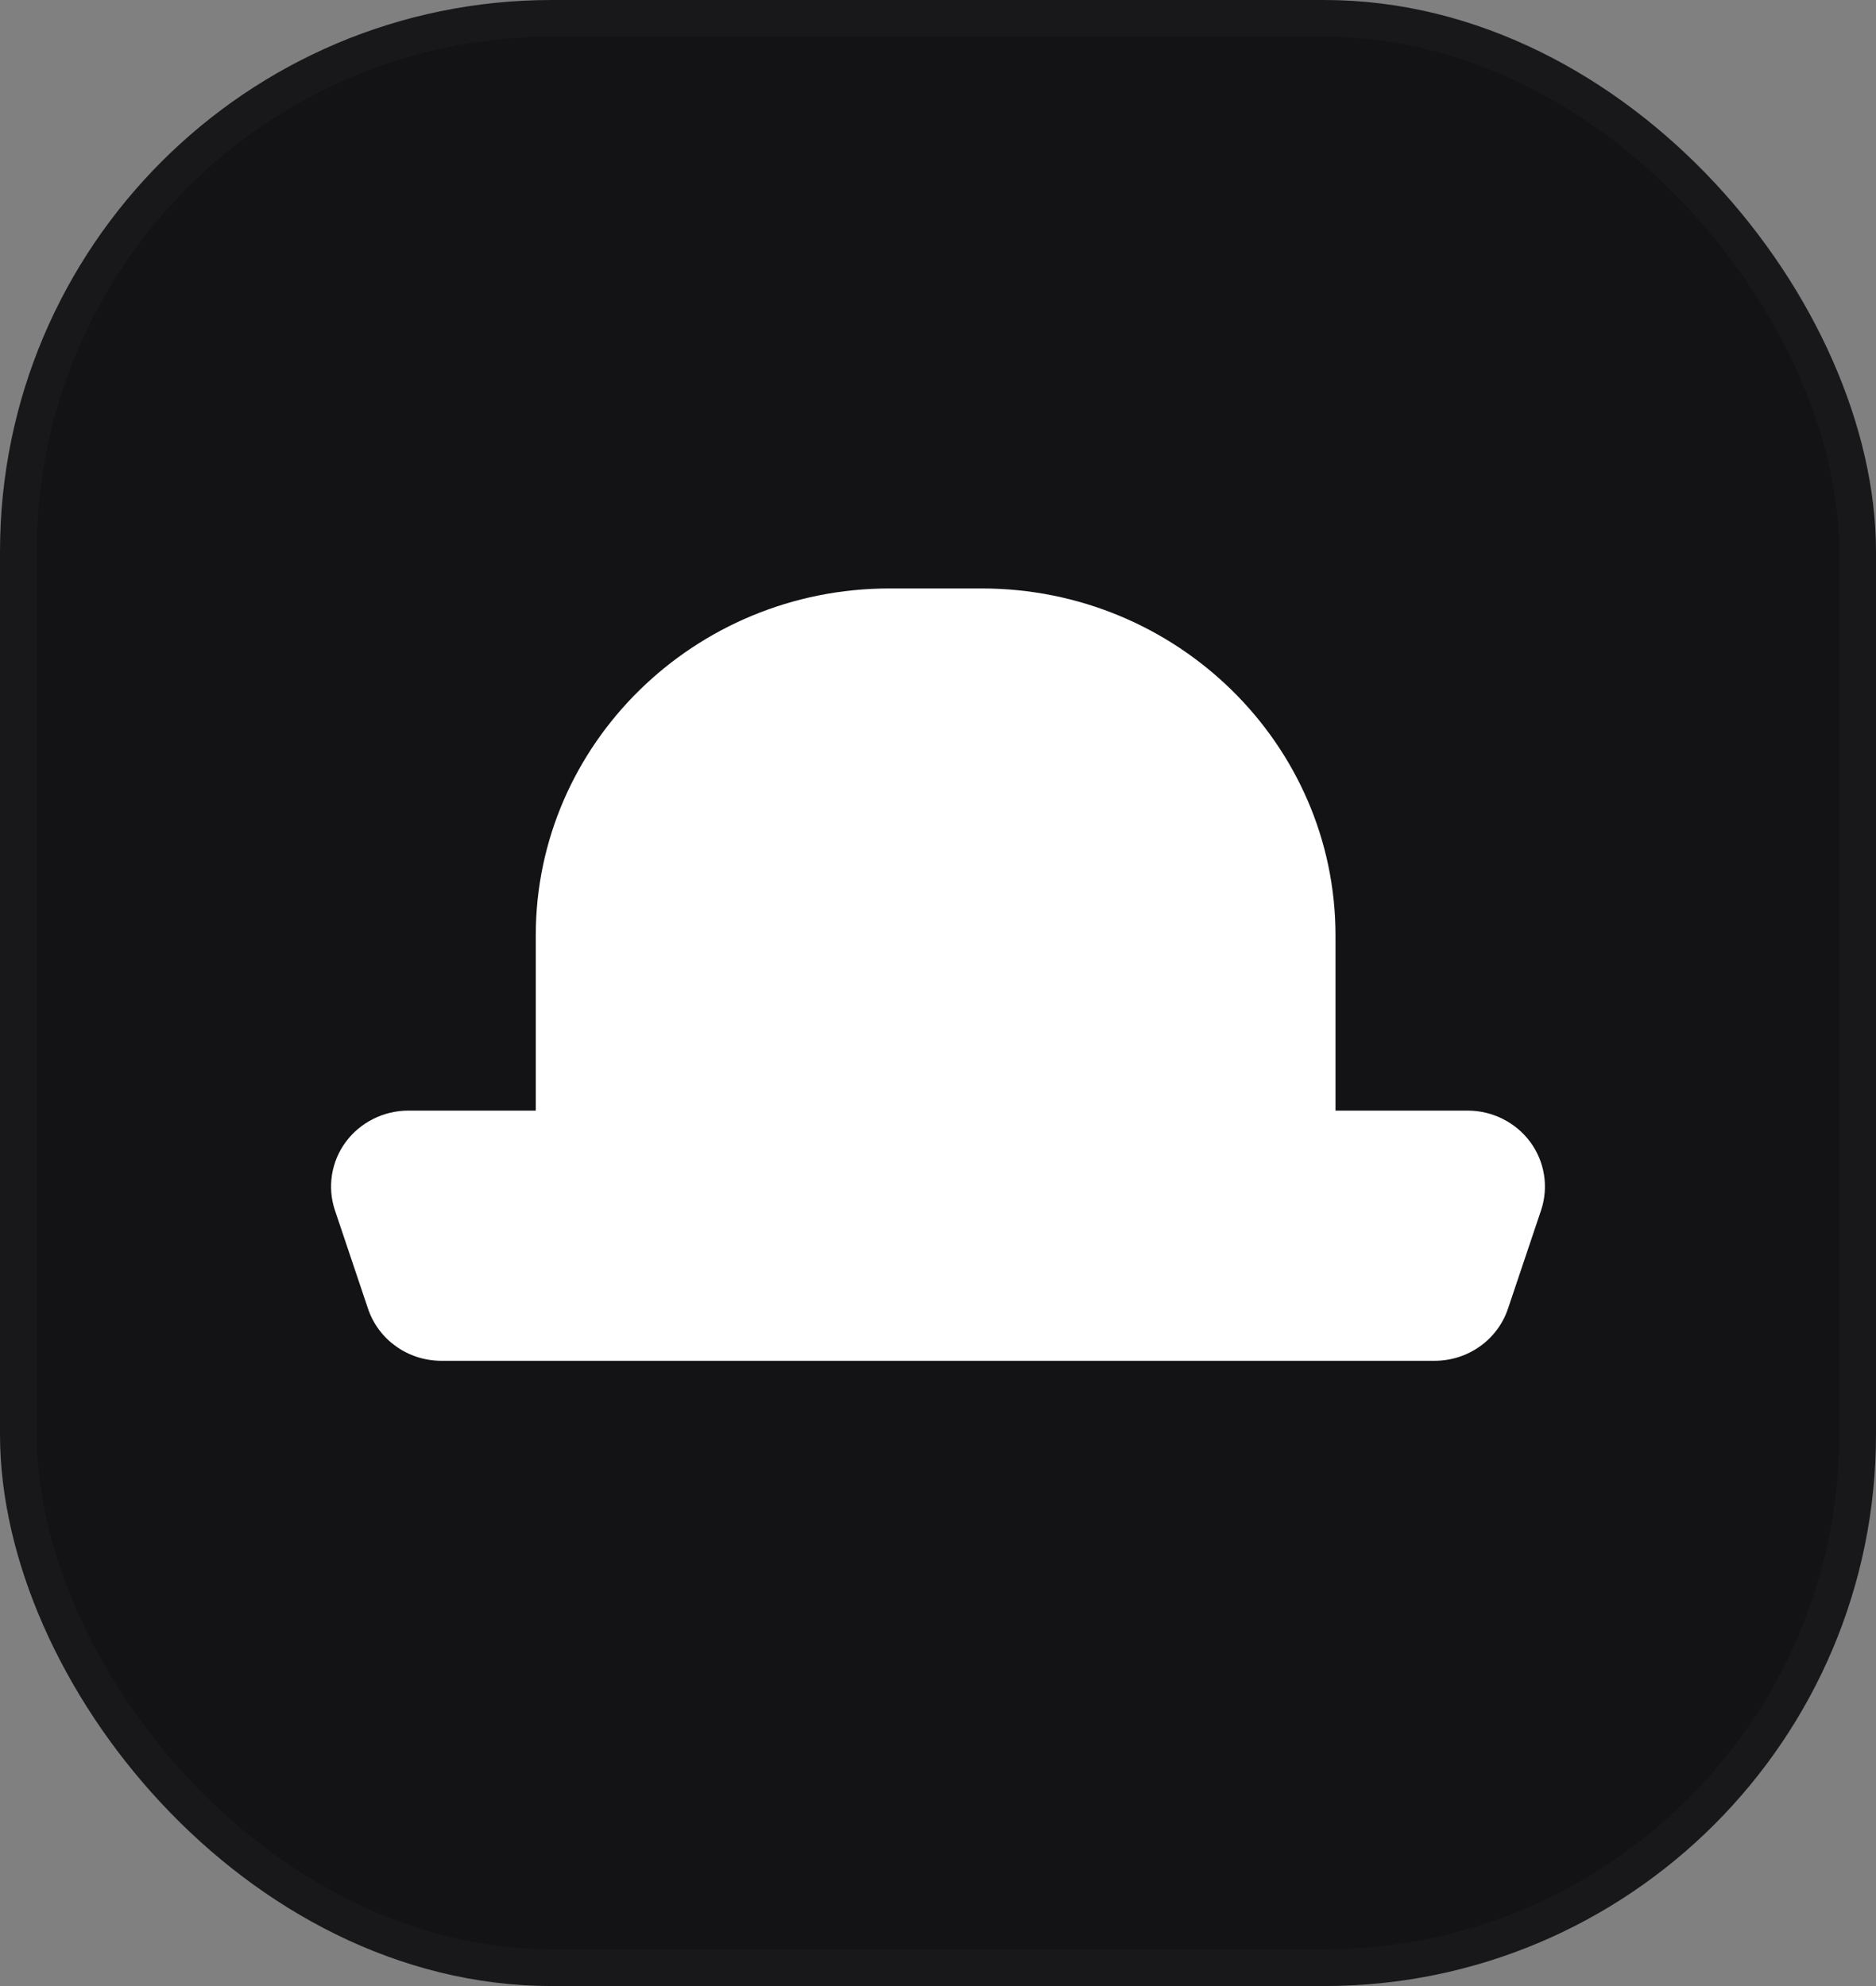 <svg width="51" height="54" viewBox="0 0 51 54" fill="none" xmlns="http://www.w3.org/2000/svg">
<rect x="0" y="0" width="51" height="54" fill="#808080" stroke="none"/>
<rect x="0.5" y="0.5" width="50" height="53" rx="14.5" fill="#131316" stroke="#18181B"/>
<path d="M41.895 32.907L40.995 35.583C40.71 36.431 39.907 37 38.998 37H12.002C11.093 37 10.29 36.431 10.005 35.584L9.105 32.907C8.895 32.28 9.004 31.586 9.398 31.052C9.792 30.517 10.429 30.197 11.102 30.197H14.565V25.434C14.565 20.232 18.878 16 24.179 16H26.692C31.993 16 36.306 20.232 36.306 25.434V30.197H39.898C40.571 30.197 41.208 30.517 41.602 31.052C41.996 31.586 42.105 32.28 41.895 32.907Z" fill="white"/>
</svg>
